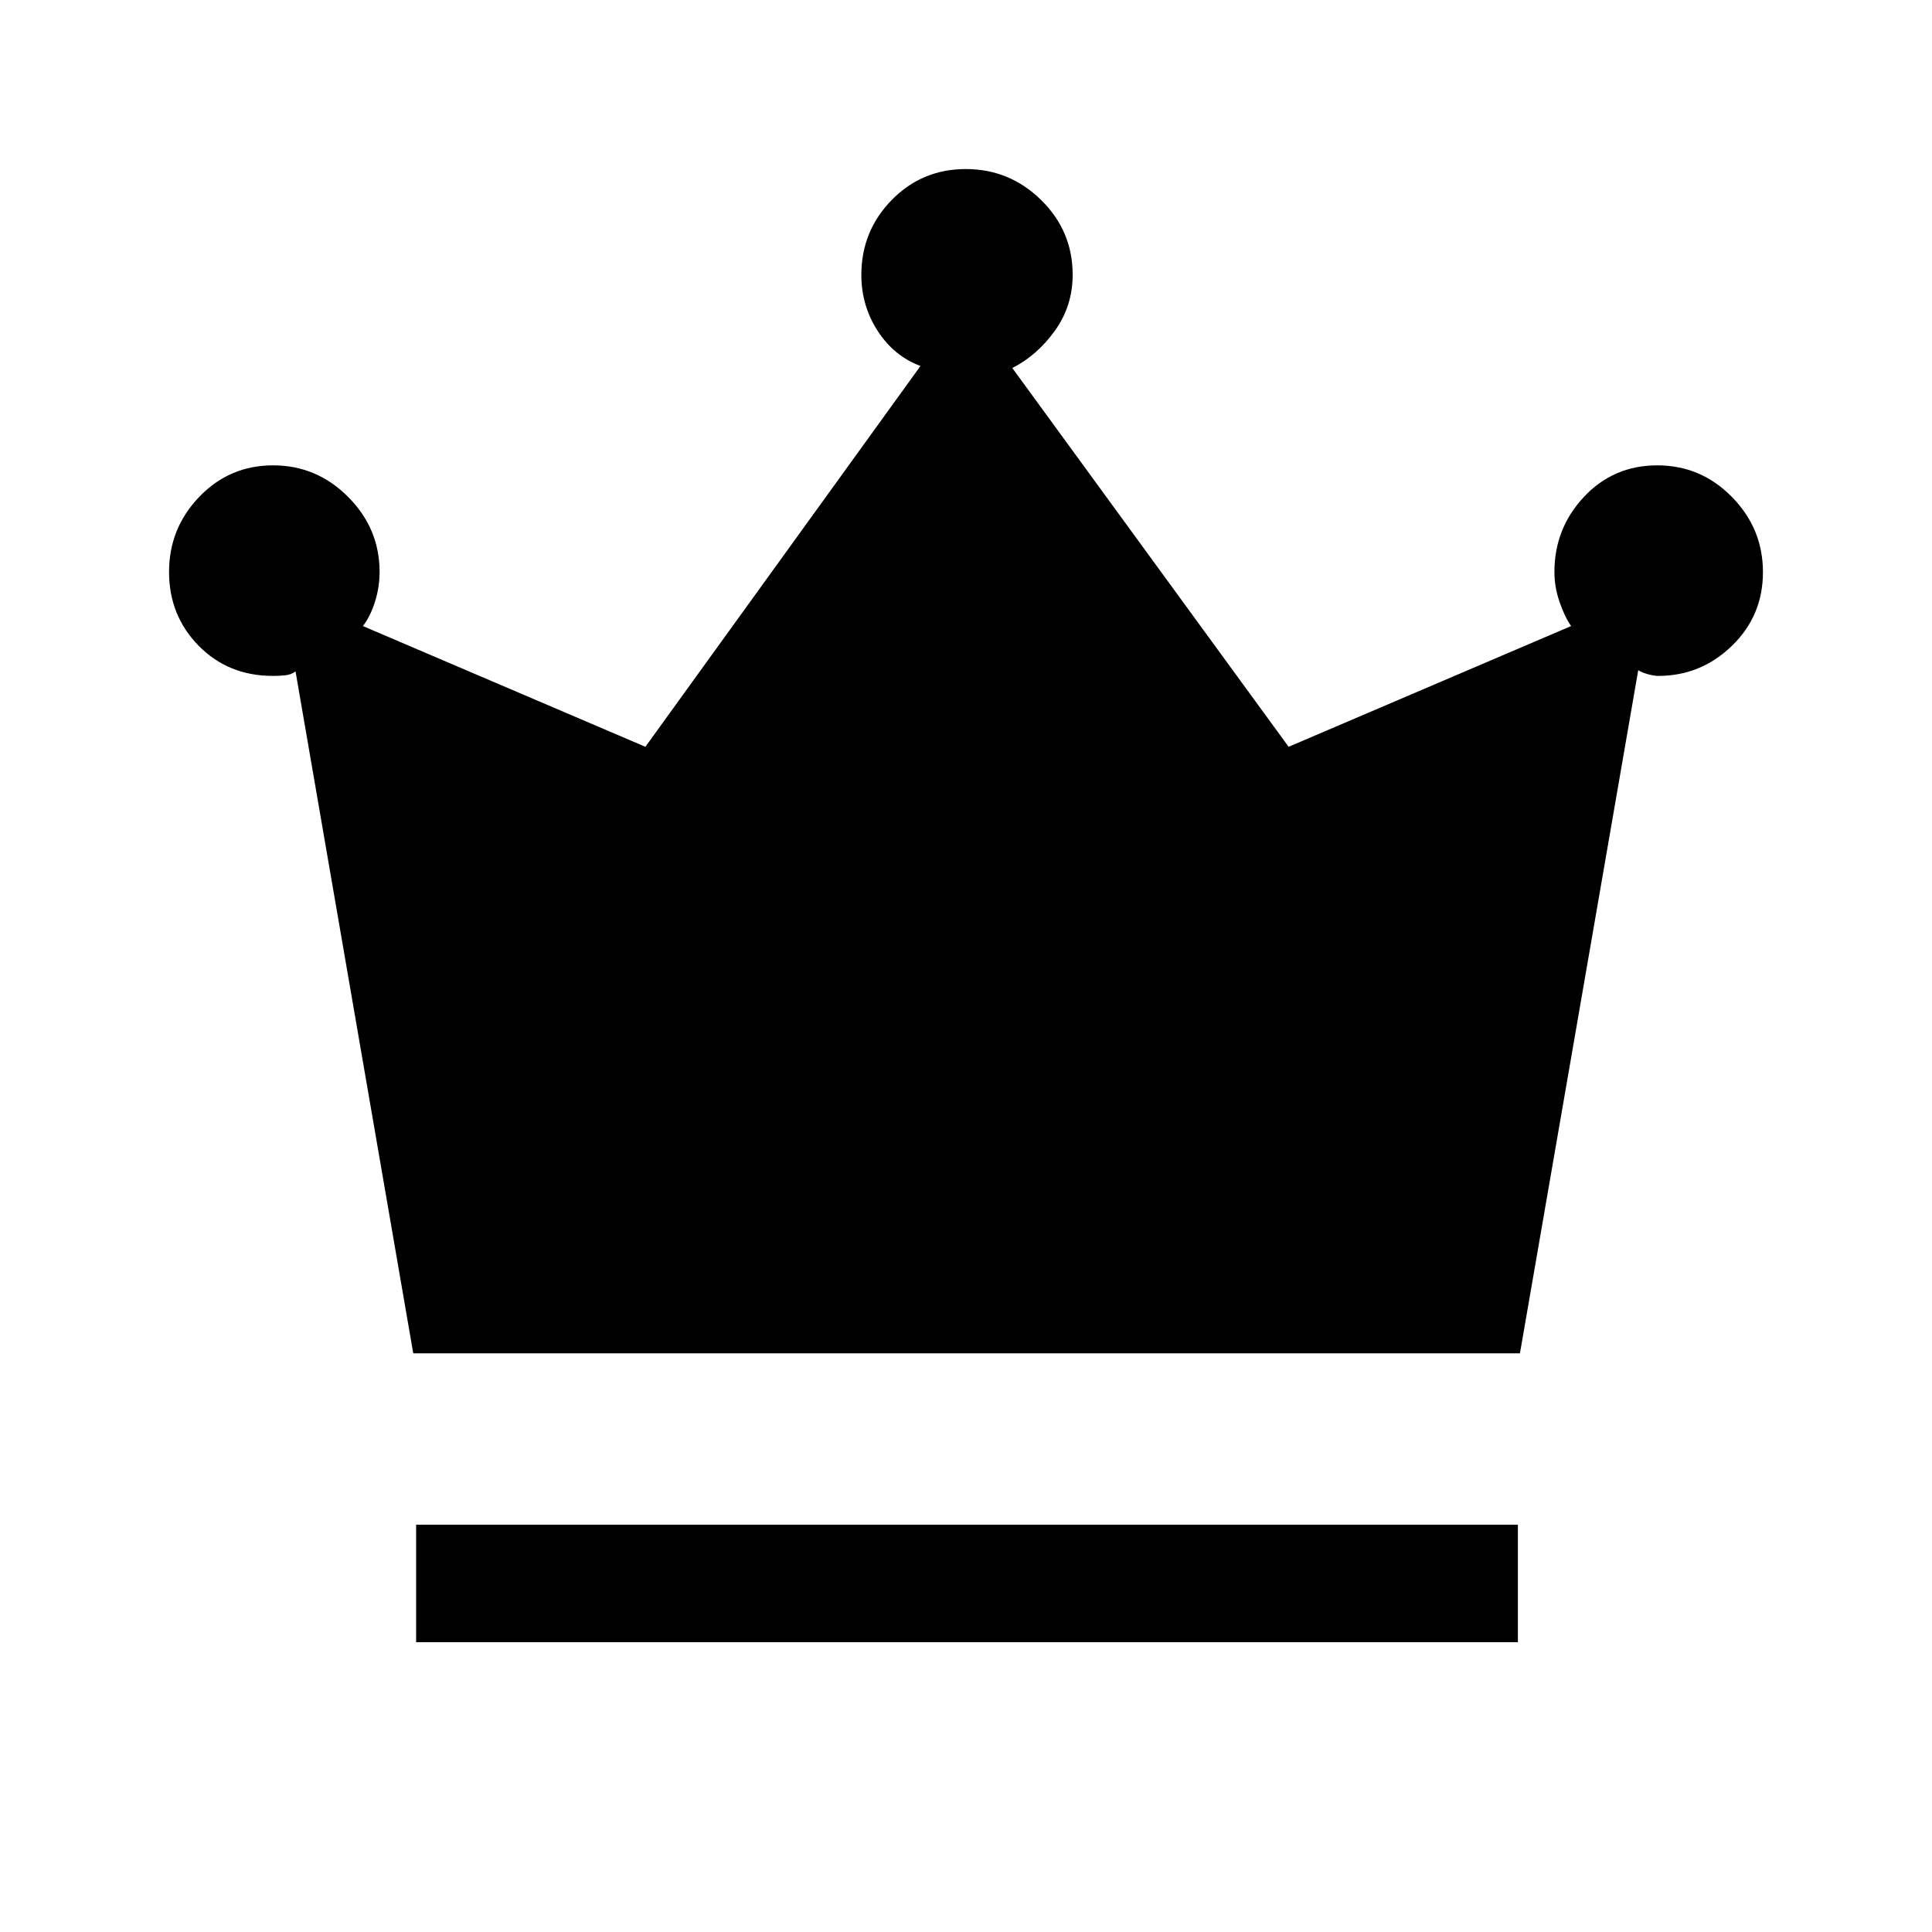 <svg xmlns="http://www.w3.org/2000/svg" height="48" viewBox="0 -960 960 960" width="48"><path d="M206.77-144v-58.39h547.46V-144H206.77Zm-1.43-143.54-58.49-338.84q-2.16 1.61-5.01 1.92-2.85.31-6.22.31-22.2 0-36.91-14.98Q84-654.1 84-675.83q0-21.66 15.02-37.3 15.02-15.64 36.68-15.64 21.65 0 37.28 15.68 15.64 15.68 15.64 37.32 0 7.58-2.33 14.91-2.34 7.33-5.98 11.94l140.38 60 136.69-189.23q-13.15-4.88-21.27-17.42-8.11-12.54-8.11-27.84 0-21.73 15.04-37.16Q458.09-876 479.89-876t37.46 15.41Q533-845.18 533-823.49q0 15.57-8.89 27.9-8.9 12.32-21.11 18.44l137.31 188.23 140.38-60q-3.18-4.48-5.74-11.93-2.57-7.46-2.57-14.92 0-21.64 14.66-37.32t36.48-15.68q21.63 0 37.06 15.7Q876-697.38 876-675.71t-15.41 36.61q-15.41 14.95-36.67 14.95-1.99 0-4.99-.81-3.01-.81-4.9-2.04l-58.78 339.46H205.34Z"/></svg>